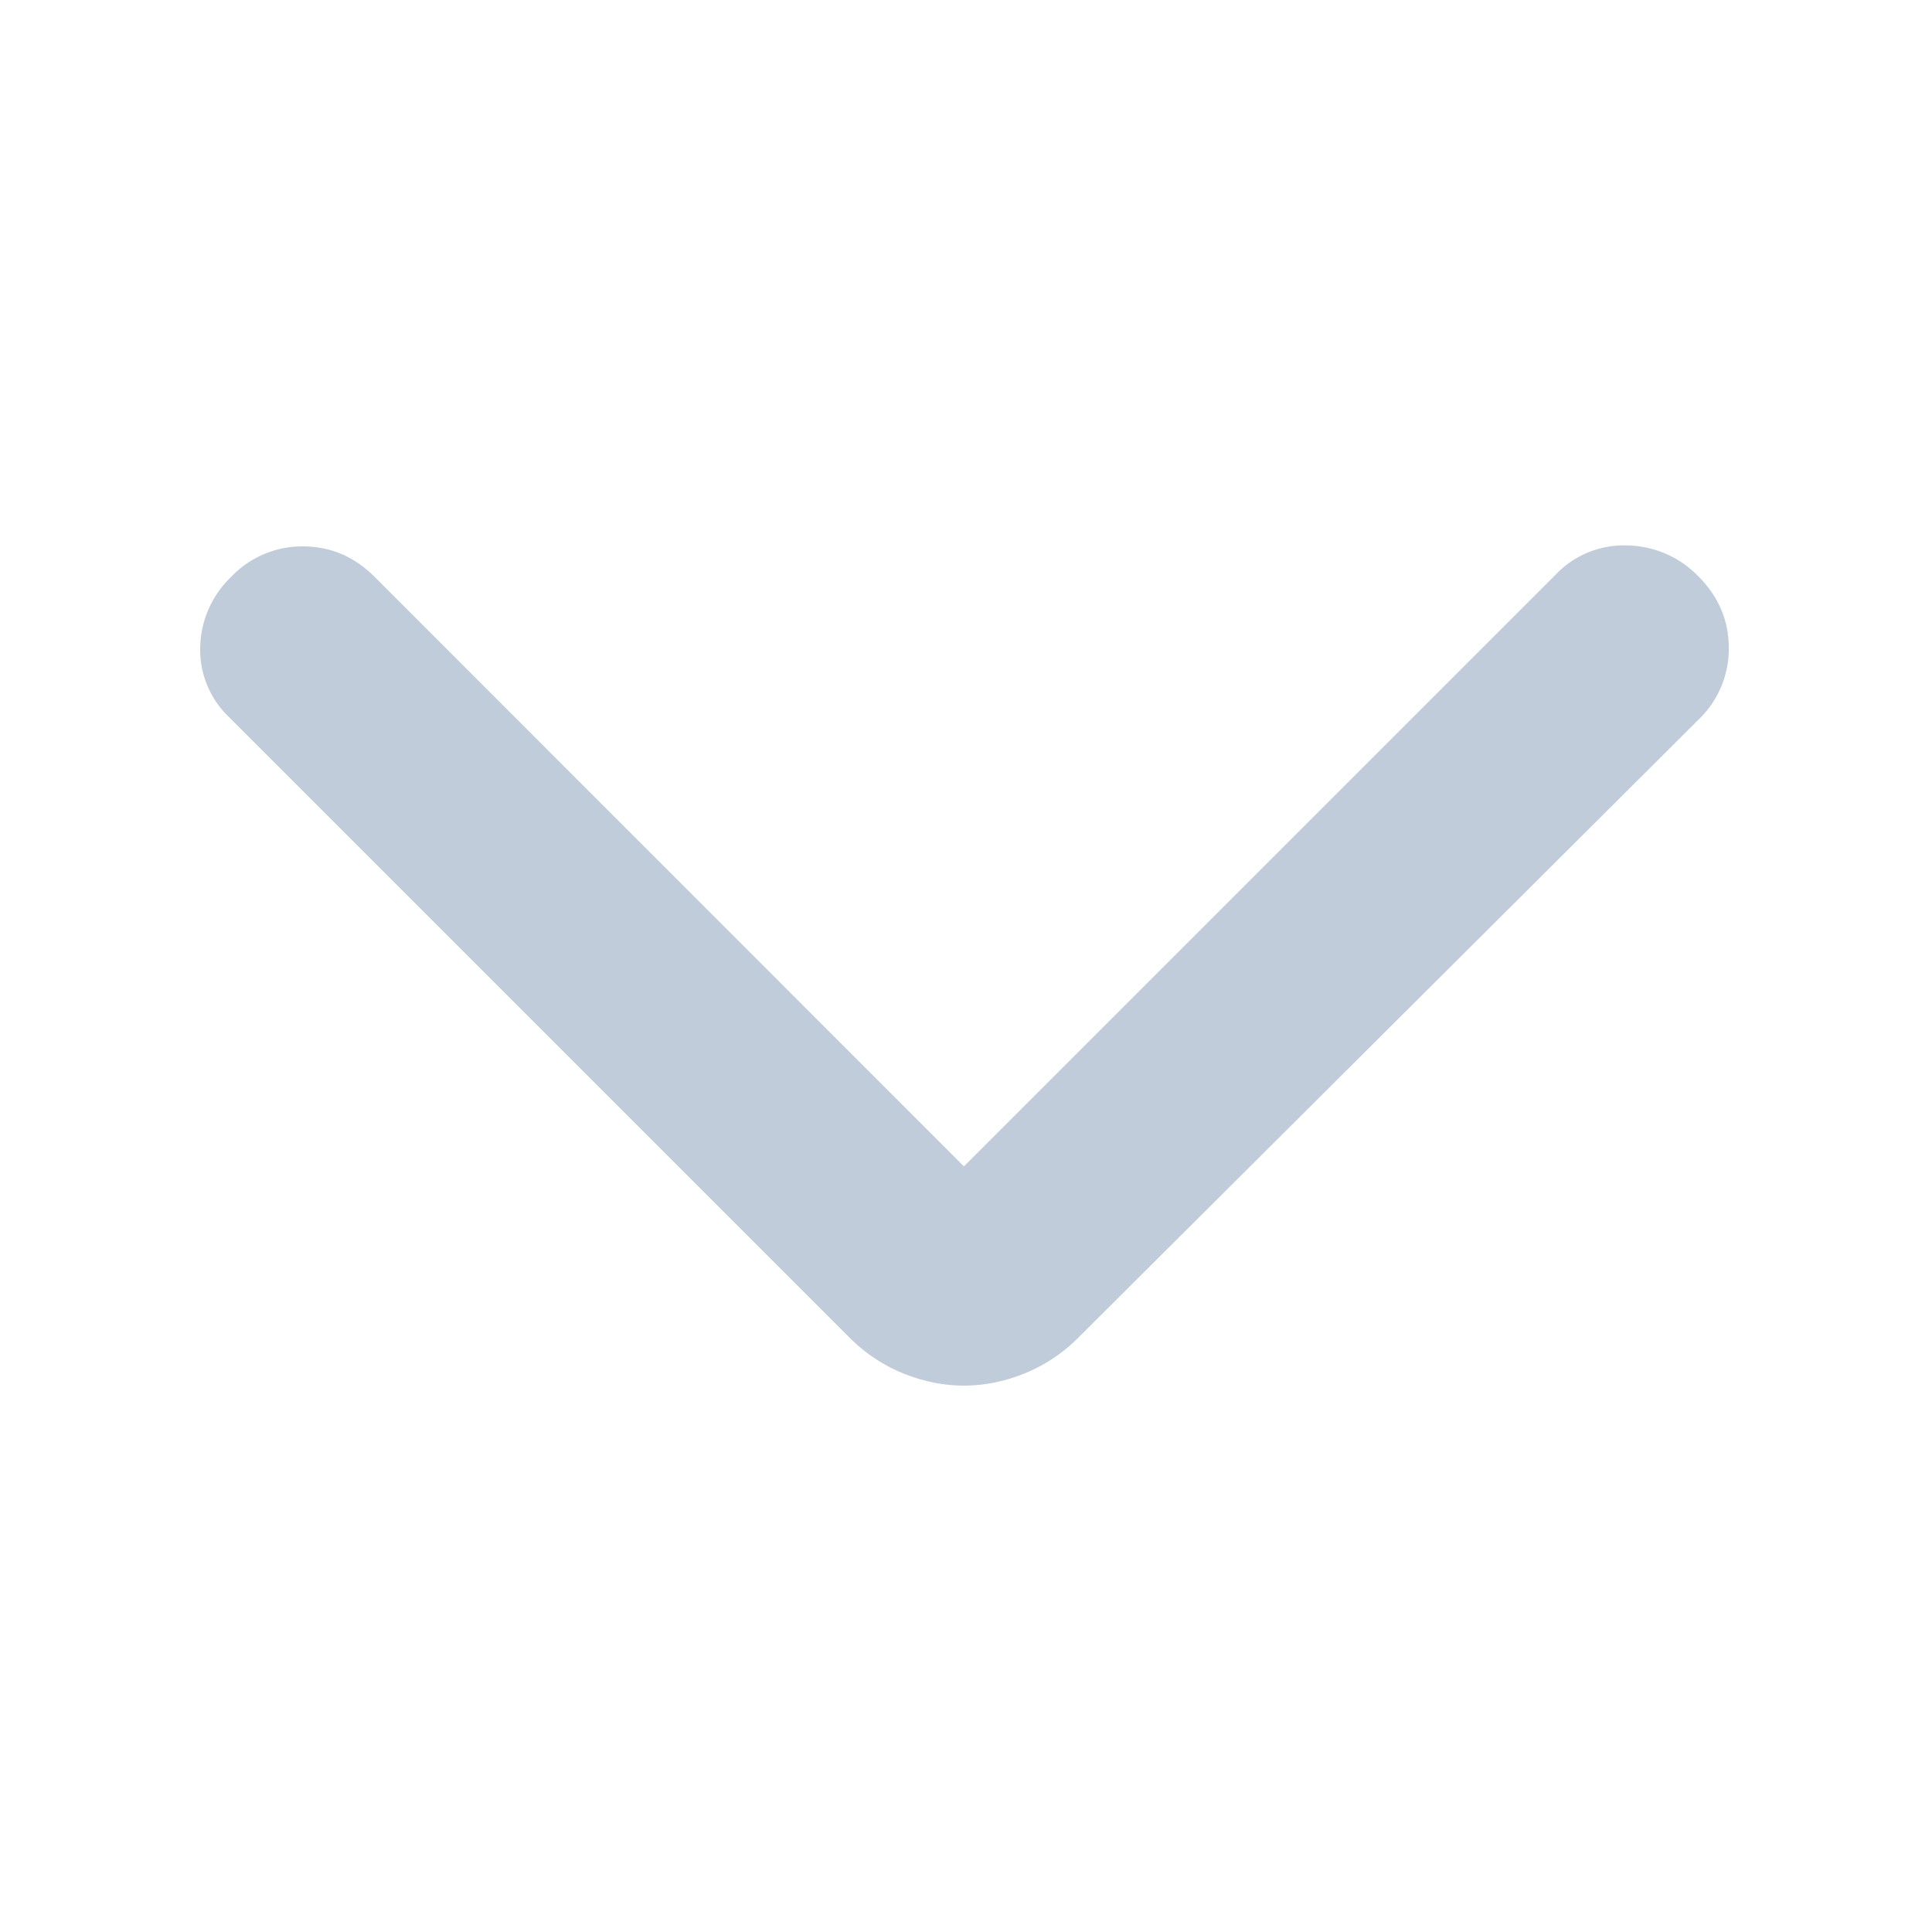 <svg xmlns="http://www.w3.org/2000/svg" width="16" height="16" fill="none" viewBox="0 0 16 16">
  <path fill="#C0CCD9" d="m7.983 9.659 4.9-4.9a.78.78 0 0 1 .592-.242.84.84 0 0 1 .592.258c.166.167.25.364.25.592a.809.809 0 0 1-.25.592l-5.134 5.116a1.333 1.333 0 0 1-.45.3c-.166.067-.333.1-.5.1-.166 0-.333-.033-.5-.1a1.333 1.333 0 0 1-.45-.3L1.9 5.942a.77.77 0 0 1-.242-.583.83.83 0 0 1 .259-.584.809.809 0 0 1 .591-.25c.228 0 .425.084.592.25L7.983 9.66Z"/>
</svg>
